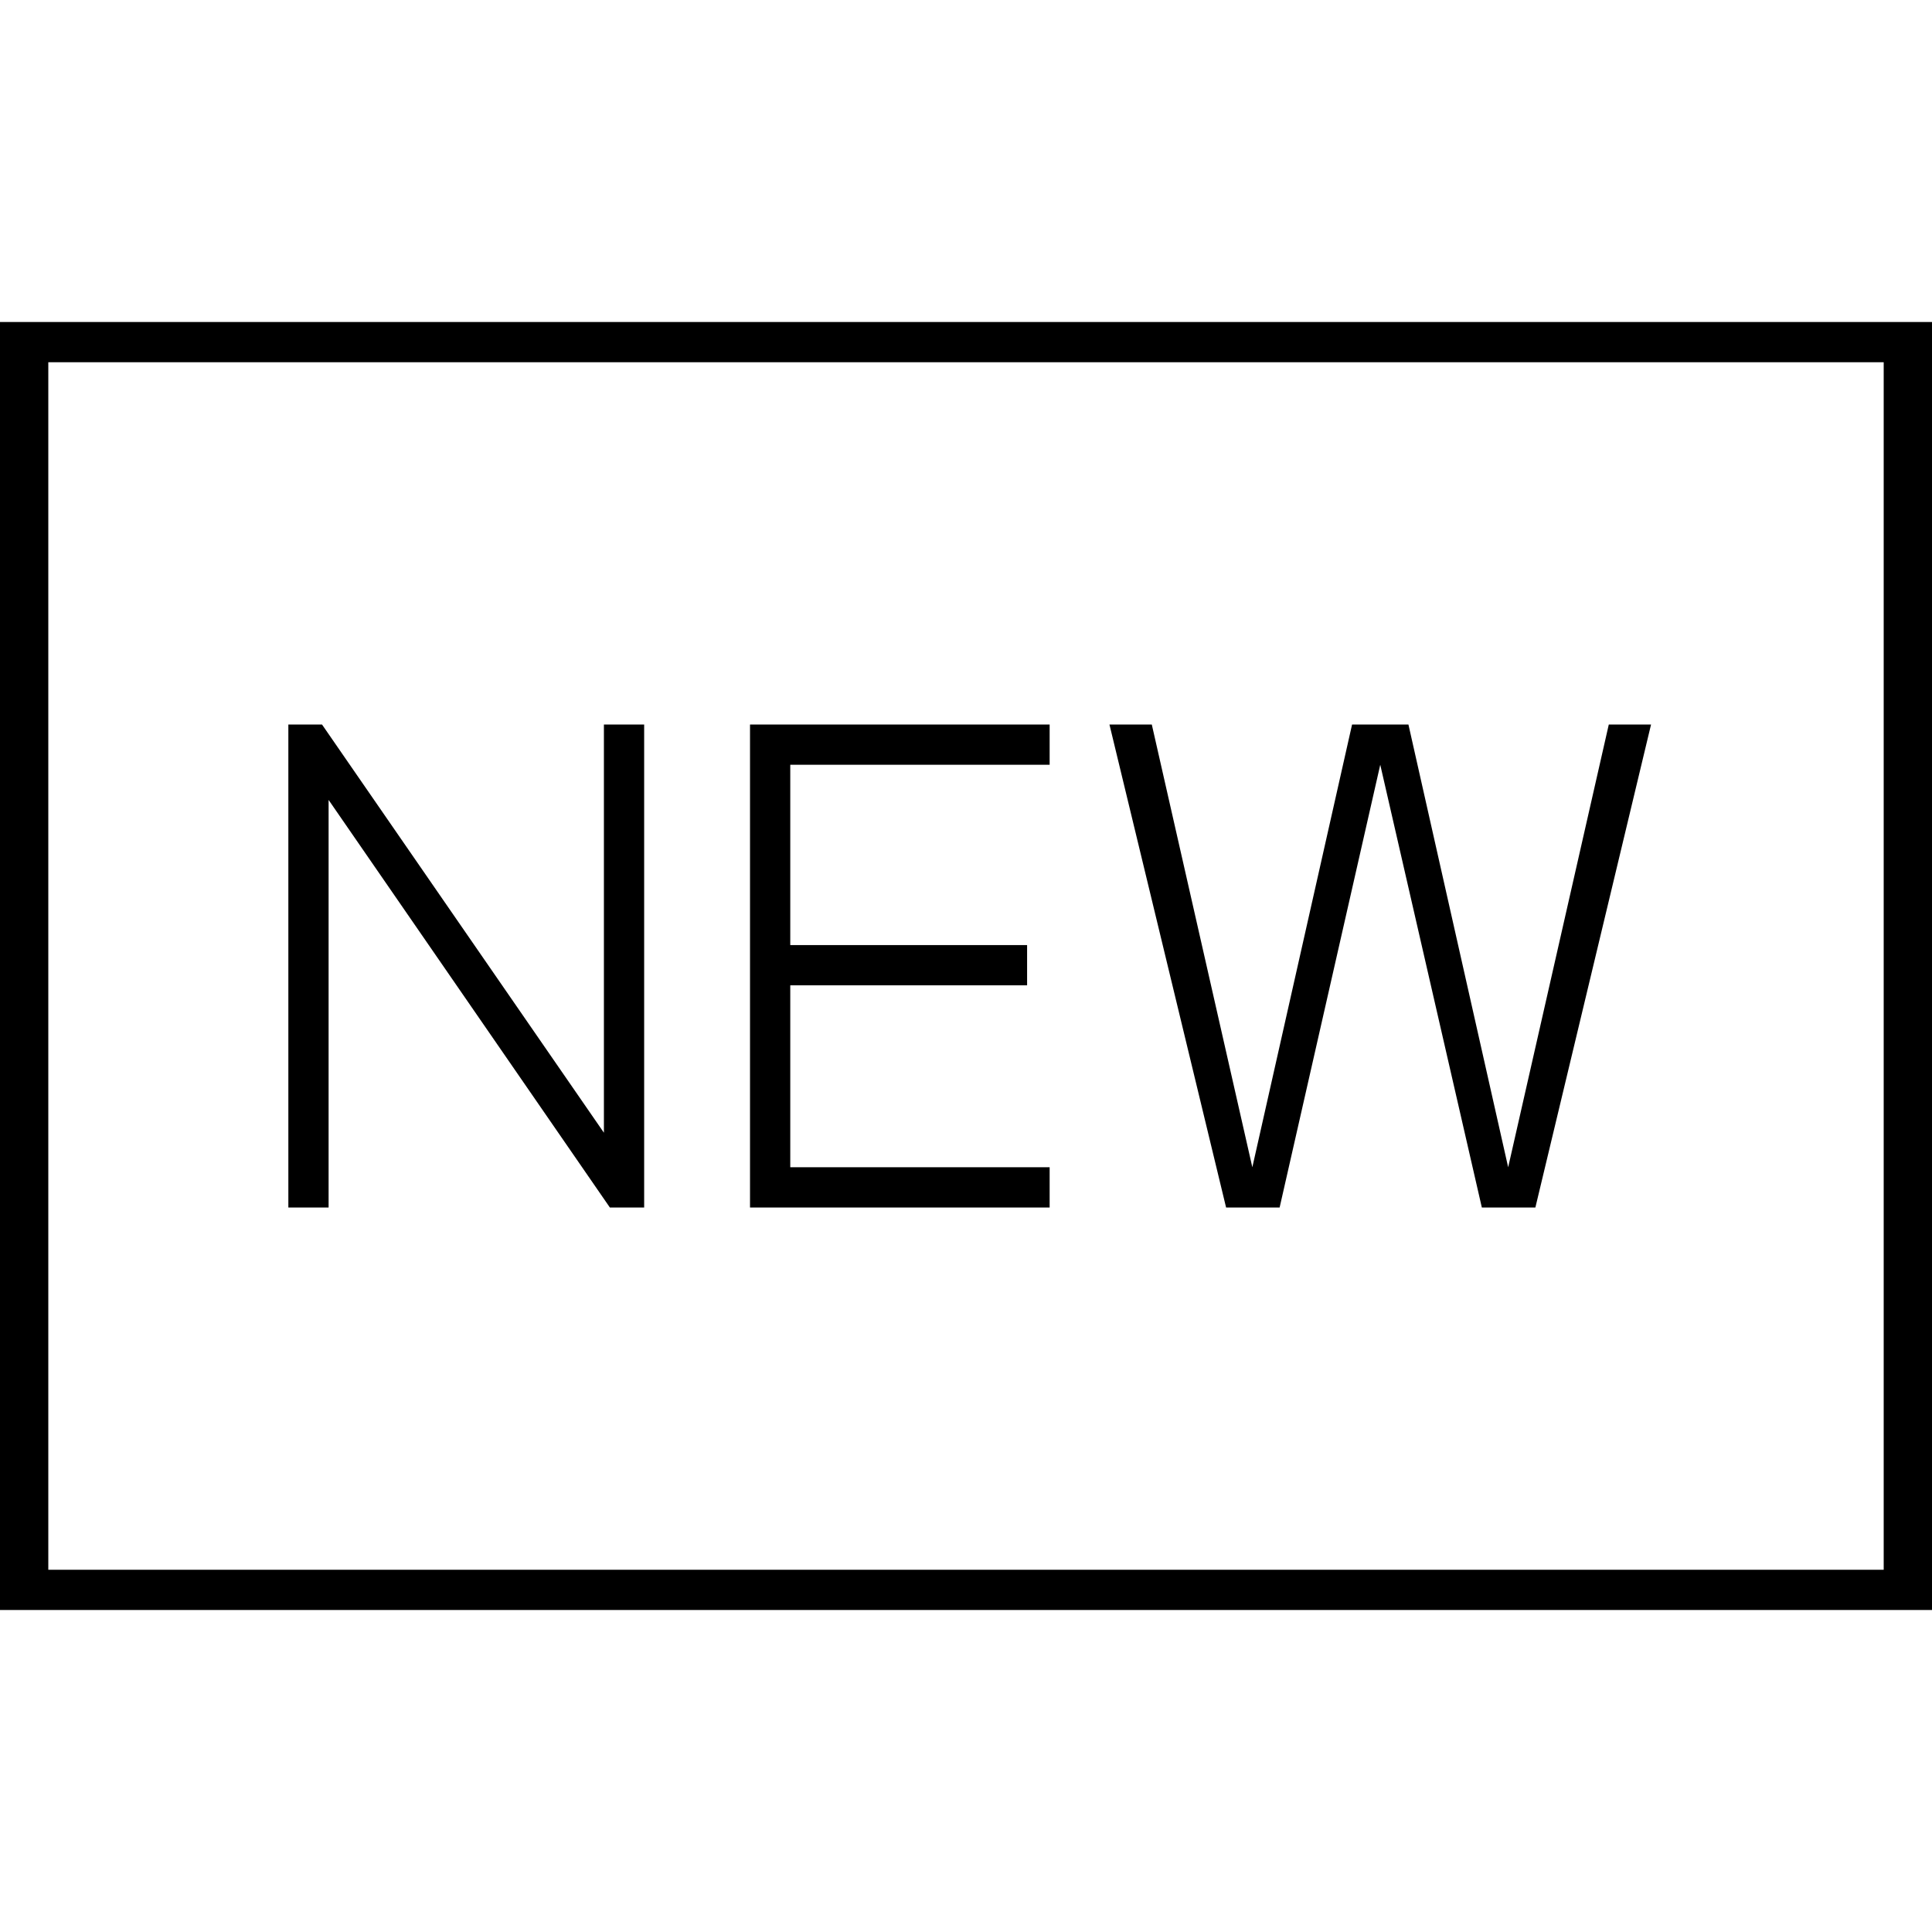 <svg width="24" height="24" viewBox="0 0 24 24" fill="none" xmlns="http://www.w3.org/2000/svg">
<path d="M13.039 14.5H9.817V12.24H12.759V11.74H9.817V9.5H13.039V9H9.317V15H13.039V14.5ZM15.896 15L17.146 9.5L18.408 15H19.073L20.51 9H19.985L18.735 14.5L17.496 9H16.796L15.557 14.5L14.308 9H13.782L15.231 15H15.896ZM4.082 9.937L7.576 15H8.002V9H7.502V14.071L4 9H3.582V15H4.082V9.937ZM0 4V20H24V4H0ZM23.4 19.5H0.6V4.5H23.4V19.5Z" fill="black"/>
</svg>
